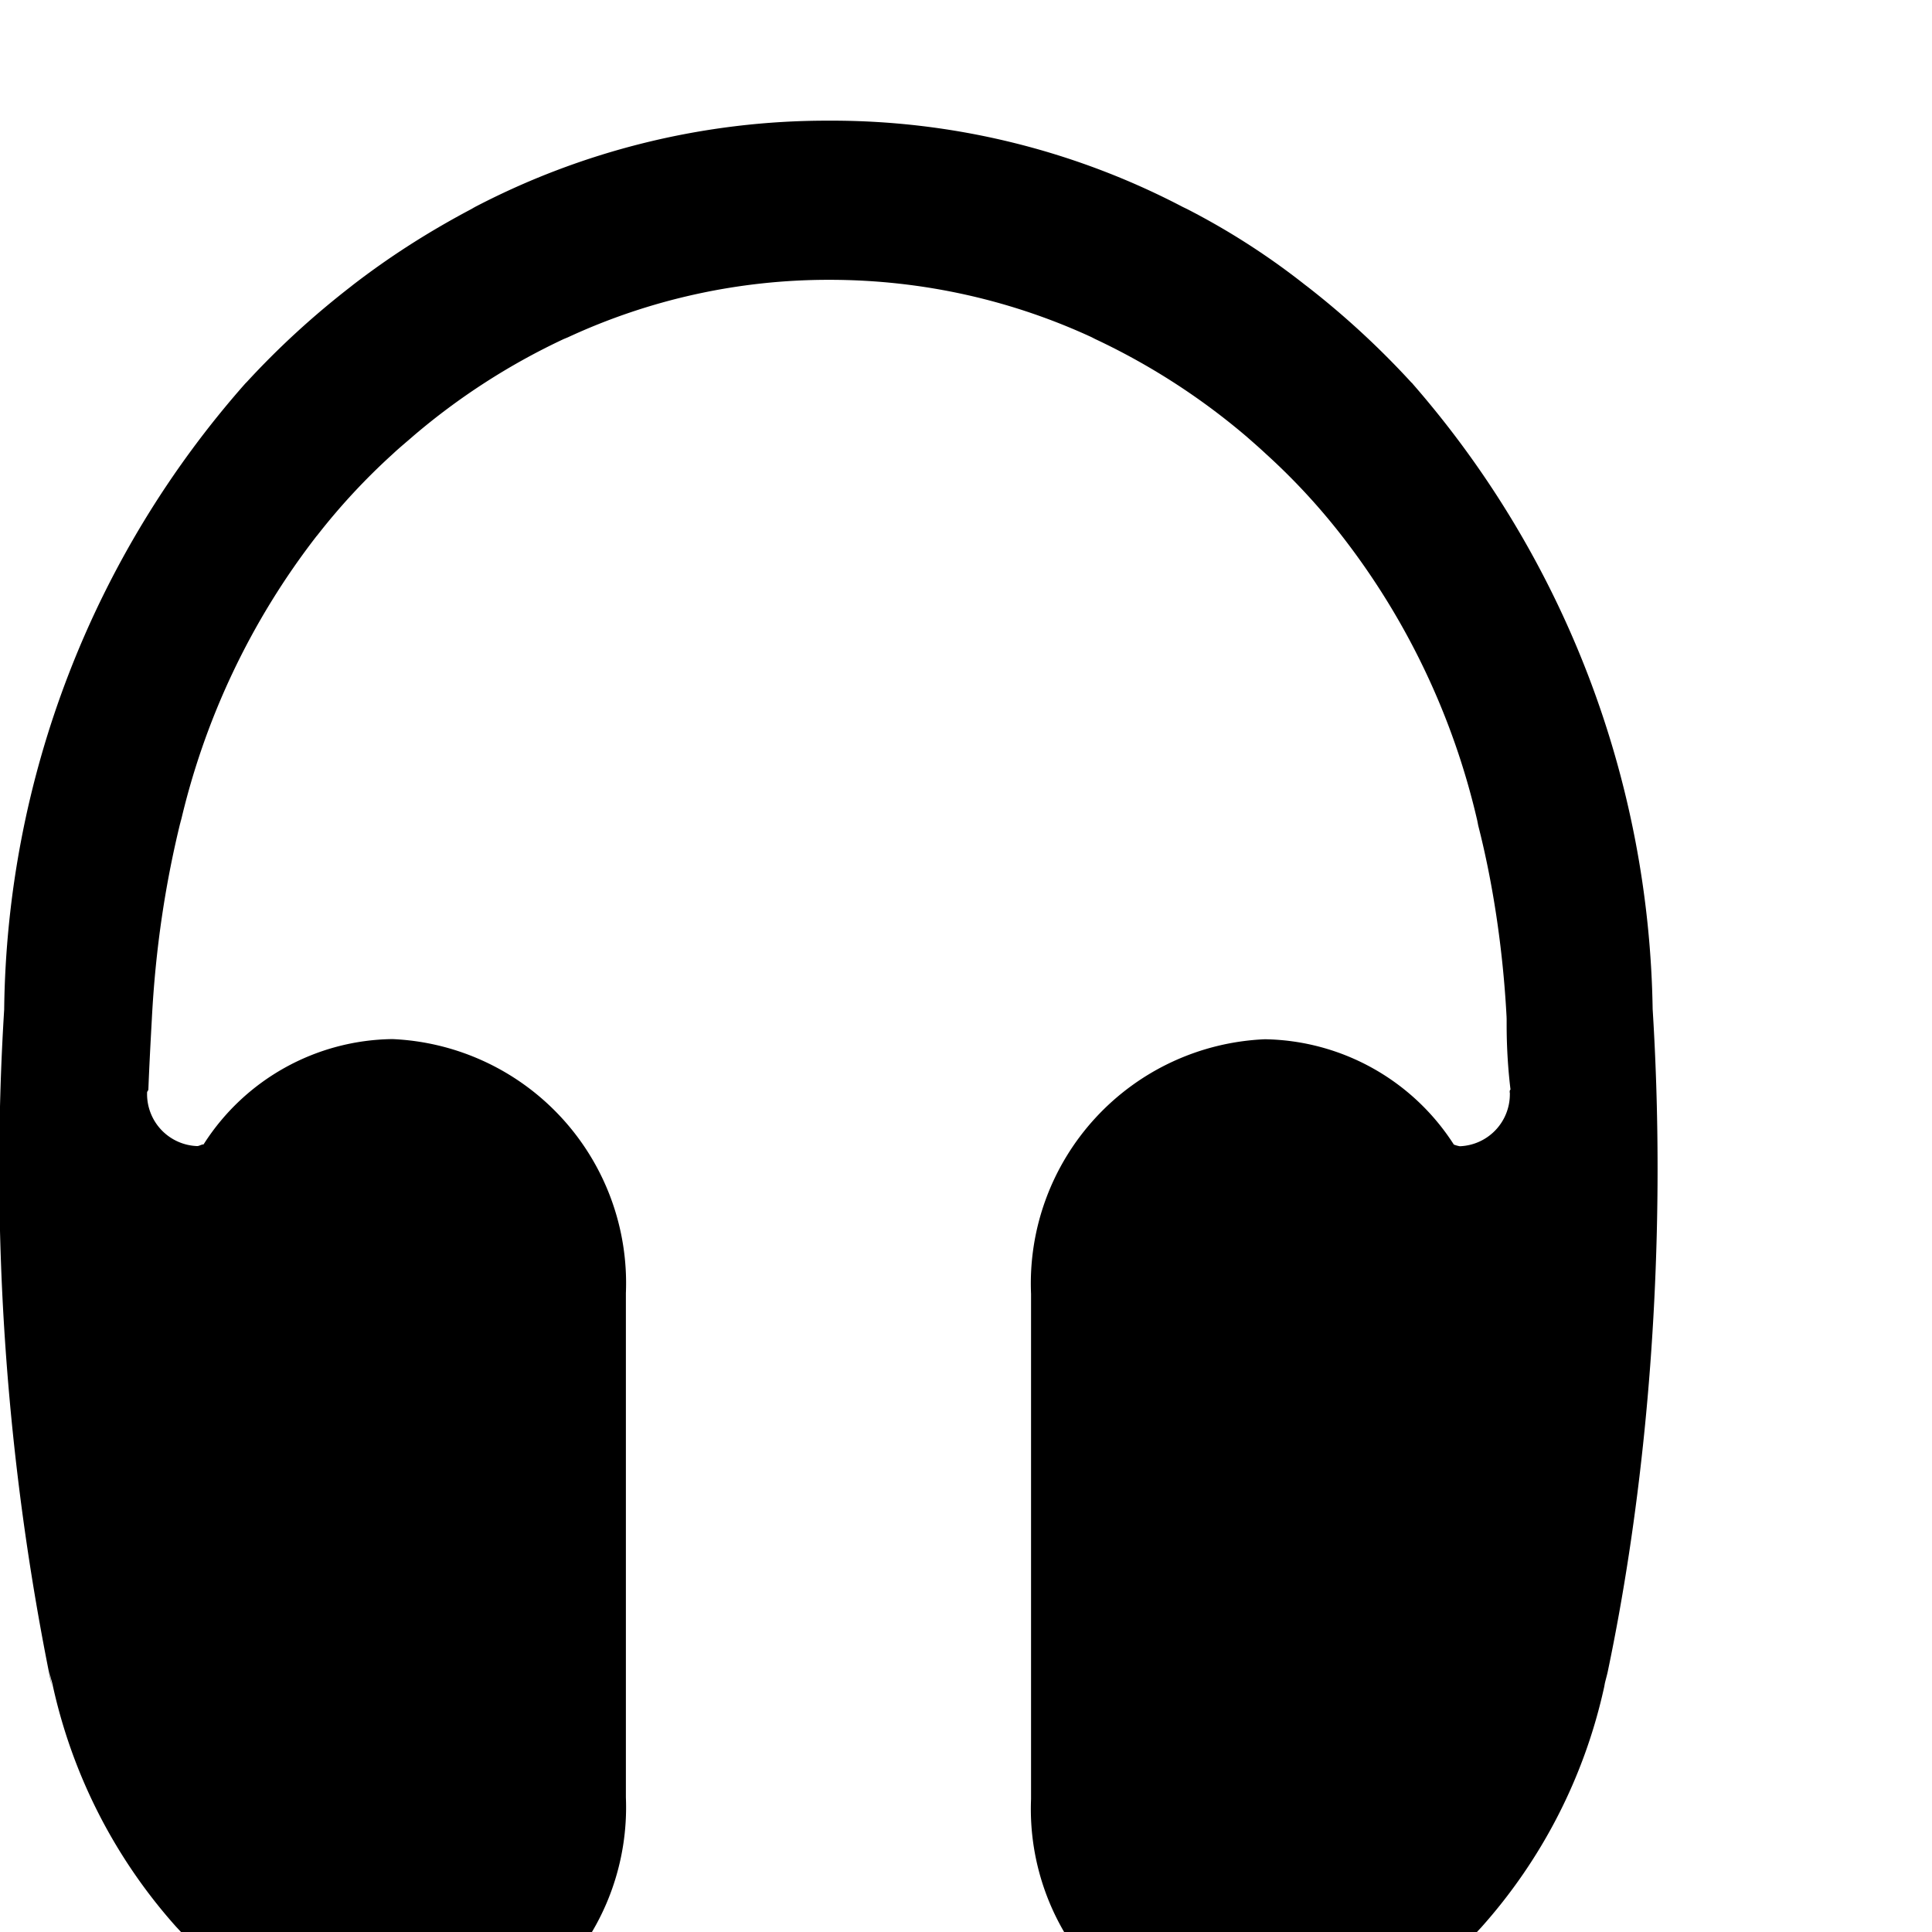 <svg xmlns="http://www.w3.org/2000/svg" viewBox="0 0 24 21" width='1em' height='1em'><path fill="currentColor" d="M18.756 12.075v.019a.646.646 0 0 1-.621.645h-.001a.4.4 0 0 1-.077-.022l.003.001a2.84 2.84 0 0 0-2.346-1.308h-.002a3.037 3.037 0 0 0-2.904 3.163v-.006v6.282a3.03 3.03 0 0 0 2.893 3.15h.151c.194 0 .379-.044.544-.121l-.008.003v.006q.25-.112.494-.241a6.1 6.1 0 0 0 1.507-1.191l.004-.004a6.6 6.6 0 0 0 1.535-2.996l.008-.044c.011-.048.027-.102.037-.15c.393-1.877.618-4.035.618-6.244q0-1.038-.066-2.059l.005.093a12.1 12.1 0 0 0-2.997-7.801l.012.014c0-.006-.006-.006-.011-.011a10.5 10.5 0 0 0-1.295-1.194l-.024-.018a9 9 0 0 0-1.47-.945l-.052-.025a9.4 9.4 0 0 0-4.39-1.072h-.016a9.45 9.45 0 0 0-4.434 1.097l.052-.025c-.581.304-1.079.626-1.545.987l.023-.017c-.488.376-.92.773-1.317 1.204l-.007.007l-.011.011a11.95 11.95 0 0 0-2.996 7.768v.008a32 32 0 0 0 .593 8.416l-.035-.206c.012.061.025.112.04.161l-.003-.011a6.63 6.63 0 0 0 1.549 3.045l-.005-.006c.431.469.929.866 1.481 1.179l.03.016c.136.08.298.161.466.231l.028.01v-.006c.157.074.341.117.535.118h.145a3.037 3.037 0 0 0 2.899-3.157v.006v-6.271a3.035 3.035 0 0 0-2.898-3.156h-.006a2.82 2.82 0 0 0-2.335 1.297l-.007.011c-.027 0-.054.021-.08.021a.646.646 0 0 1-.622-.645v-.02v.001c0-.016.016-.027.016-.037c.011-.289.027-.584.043-.874c.045-.877.169-1.701.367-2.495l-.019.089a9.2 9.2 0 0 1 1.71-3.611l-.015.021a8 8 0 0 1 .953-1.029c.085-.08.172-.15.257-.225a8.3 8.3 0 0 1 1.863-1.2l.051-.021a7.7 7.7 0 0 1 3.248-.715h.002c1.18 0 2.299.263 3.301.733l-.048-.02a8.4 8.4 0 0 1 1.925 1.231l-.011-.01c.085.075.172.15.252.225a8 8 0 0 1 .953 1.029a9.1 9.1 0 0 1 1.676 3.529l.012.062c.181.706.307 1.529.352 2.374l.001.032v.064q0 .428.052.843l-.003-.033c-.011.006-.011.016-.011.037z"/></svg>